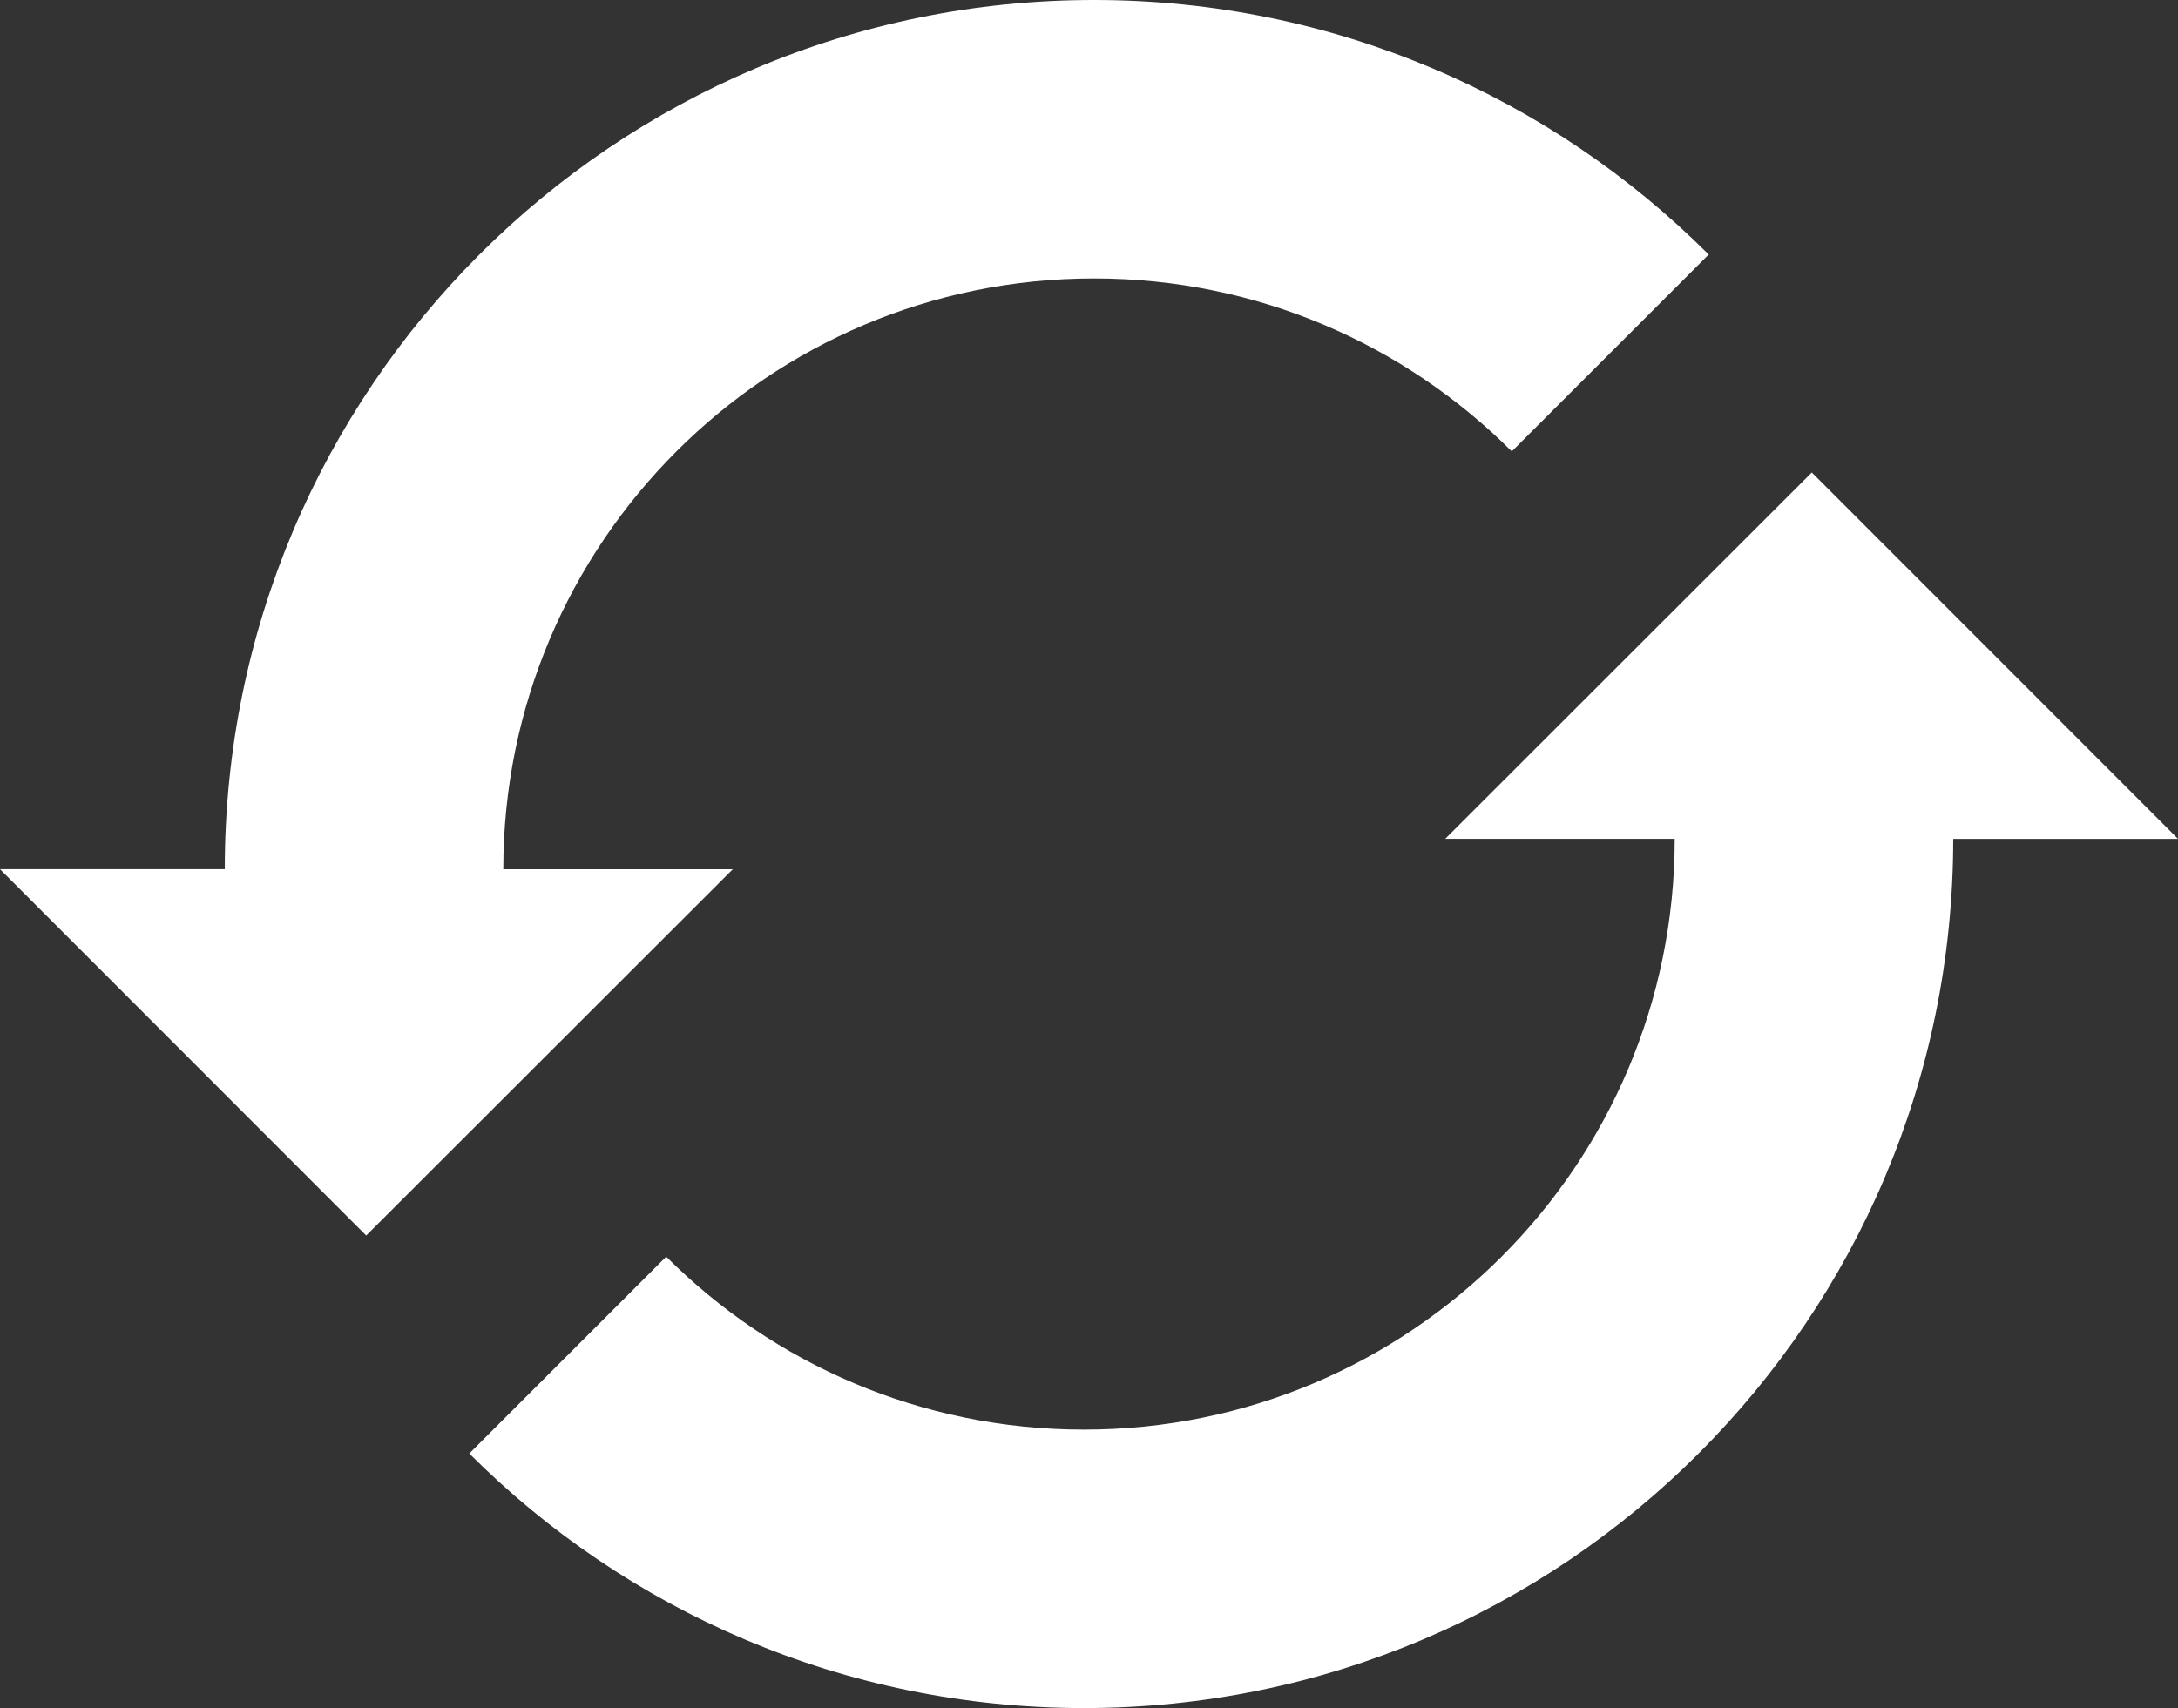 <?xml version="1.0" encoding="UTF-8" standalone="no"?>
<!-- The icon can be used freely in both personal and commercial projects with no attribution required, but always appreciated. 
You may NOT sub-license, resell, rent, redistribute or otherwise transfer the icon without express written permission from iconmonstr.com -->

<svg
   xmlns:dc="http://purl.org/dc/elements/1.1/"
   xmlns:cc="http://creativecommons.org/ns#"
   xmlns:rdf="http://www.w3.org/1999/02/22-rdf-syntax-ns#"
   xmlns:svg="http://www.w3.org/2000/svg"
   xmlns="http://www.w3.org/2000/svg"
   xmlns:sodipodi="http://sodipodi.sourceforge.net/DTD/sodipodi-0.dtd"
   xmlns:inkscape="http://www.inkscape.org/namespaces/inkscape"
   version="1.1"
   x="0px"
   y="0px"
   width="38.623"
   height="30.297"
   viewBox="0 0 38.623 30.297"
   enable-background="new 0 0 512 512"
   xml:space="preserve"
   id="svg7576"
   inkscape:version="0.91 r13725"
   sodipodi:docname="refresh-icon.svg"><rect x="0" y="0" width="38.623" height="30.297" fill="#333333" stroke="none"/><defs
     id="defs7581" /><sodipodi:namedview
     pagecolor="#ffffff"
     bordercolor="#666666"
     borderopacity="1"
     objecttolerance="10"
     gridtolerance="10"
     guidetolerance="10"
     inkscape:pageopacity="0"
     inkscape:pageshadow="2"
     inkscape:window-width="454"
     inkscape:window-height="736"
     id="namedview7579"
     showgrid="false"
     fit-margin-top="0"
     fit-margin-left="0"
     fit-margin-right="0"
     fit-margin-bottom="0"
     inkscape:zoom="3.6875"
     inkscape:cx="-9.4452982"
     inkscape:cy="13.716602"
     inkscape:window-x="419"
     inkscape:window-y="0"
     inkscape:window-maximized="0"
     inkscape:current-layer="svg7576" /><path
     id="refresh-3-icon"
     d="m 30.301,4.515 -3.492,3.492 c -1.896,-1.896 -4.515,-3.068 -7.408,-3.068 -5.786,0 -10.476,4.693 -10.476,10.479 0,0.002 0,-0.002 0,0 l 4.07,0 L 6.494,21.915 0,15.417 l 3.986,0 c 0,-8.32e-4 0,5.79e-4 0,0 C 3.986,6.904 10.887,0 19.401,0 c 4.257,0 8.111,1.725 10.9,4.515 z m 8.322,10.364 -6.494,-6.498 -6.501,6.498 4.07,0 c 0,0.002 0,-0.002 0,0 0,5.786 -4.69,10.479 -10.476,10.479 -2.893,0 -5.512,-1.173 -7.408,-3.068 l -3.492,3.492 c 2.79,2.79 6.643,4.515 10.9,4.515 8.513,0 15.415,-6.904 15.415,-15.417 0,-5.78e-4 0,8.32e-4 0,0 l 3.986,0 z"
     inkscape:connector-curvature="0"
     style="fill:#ffffff" /></svg>